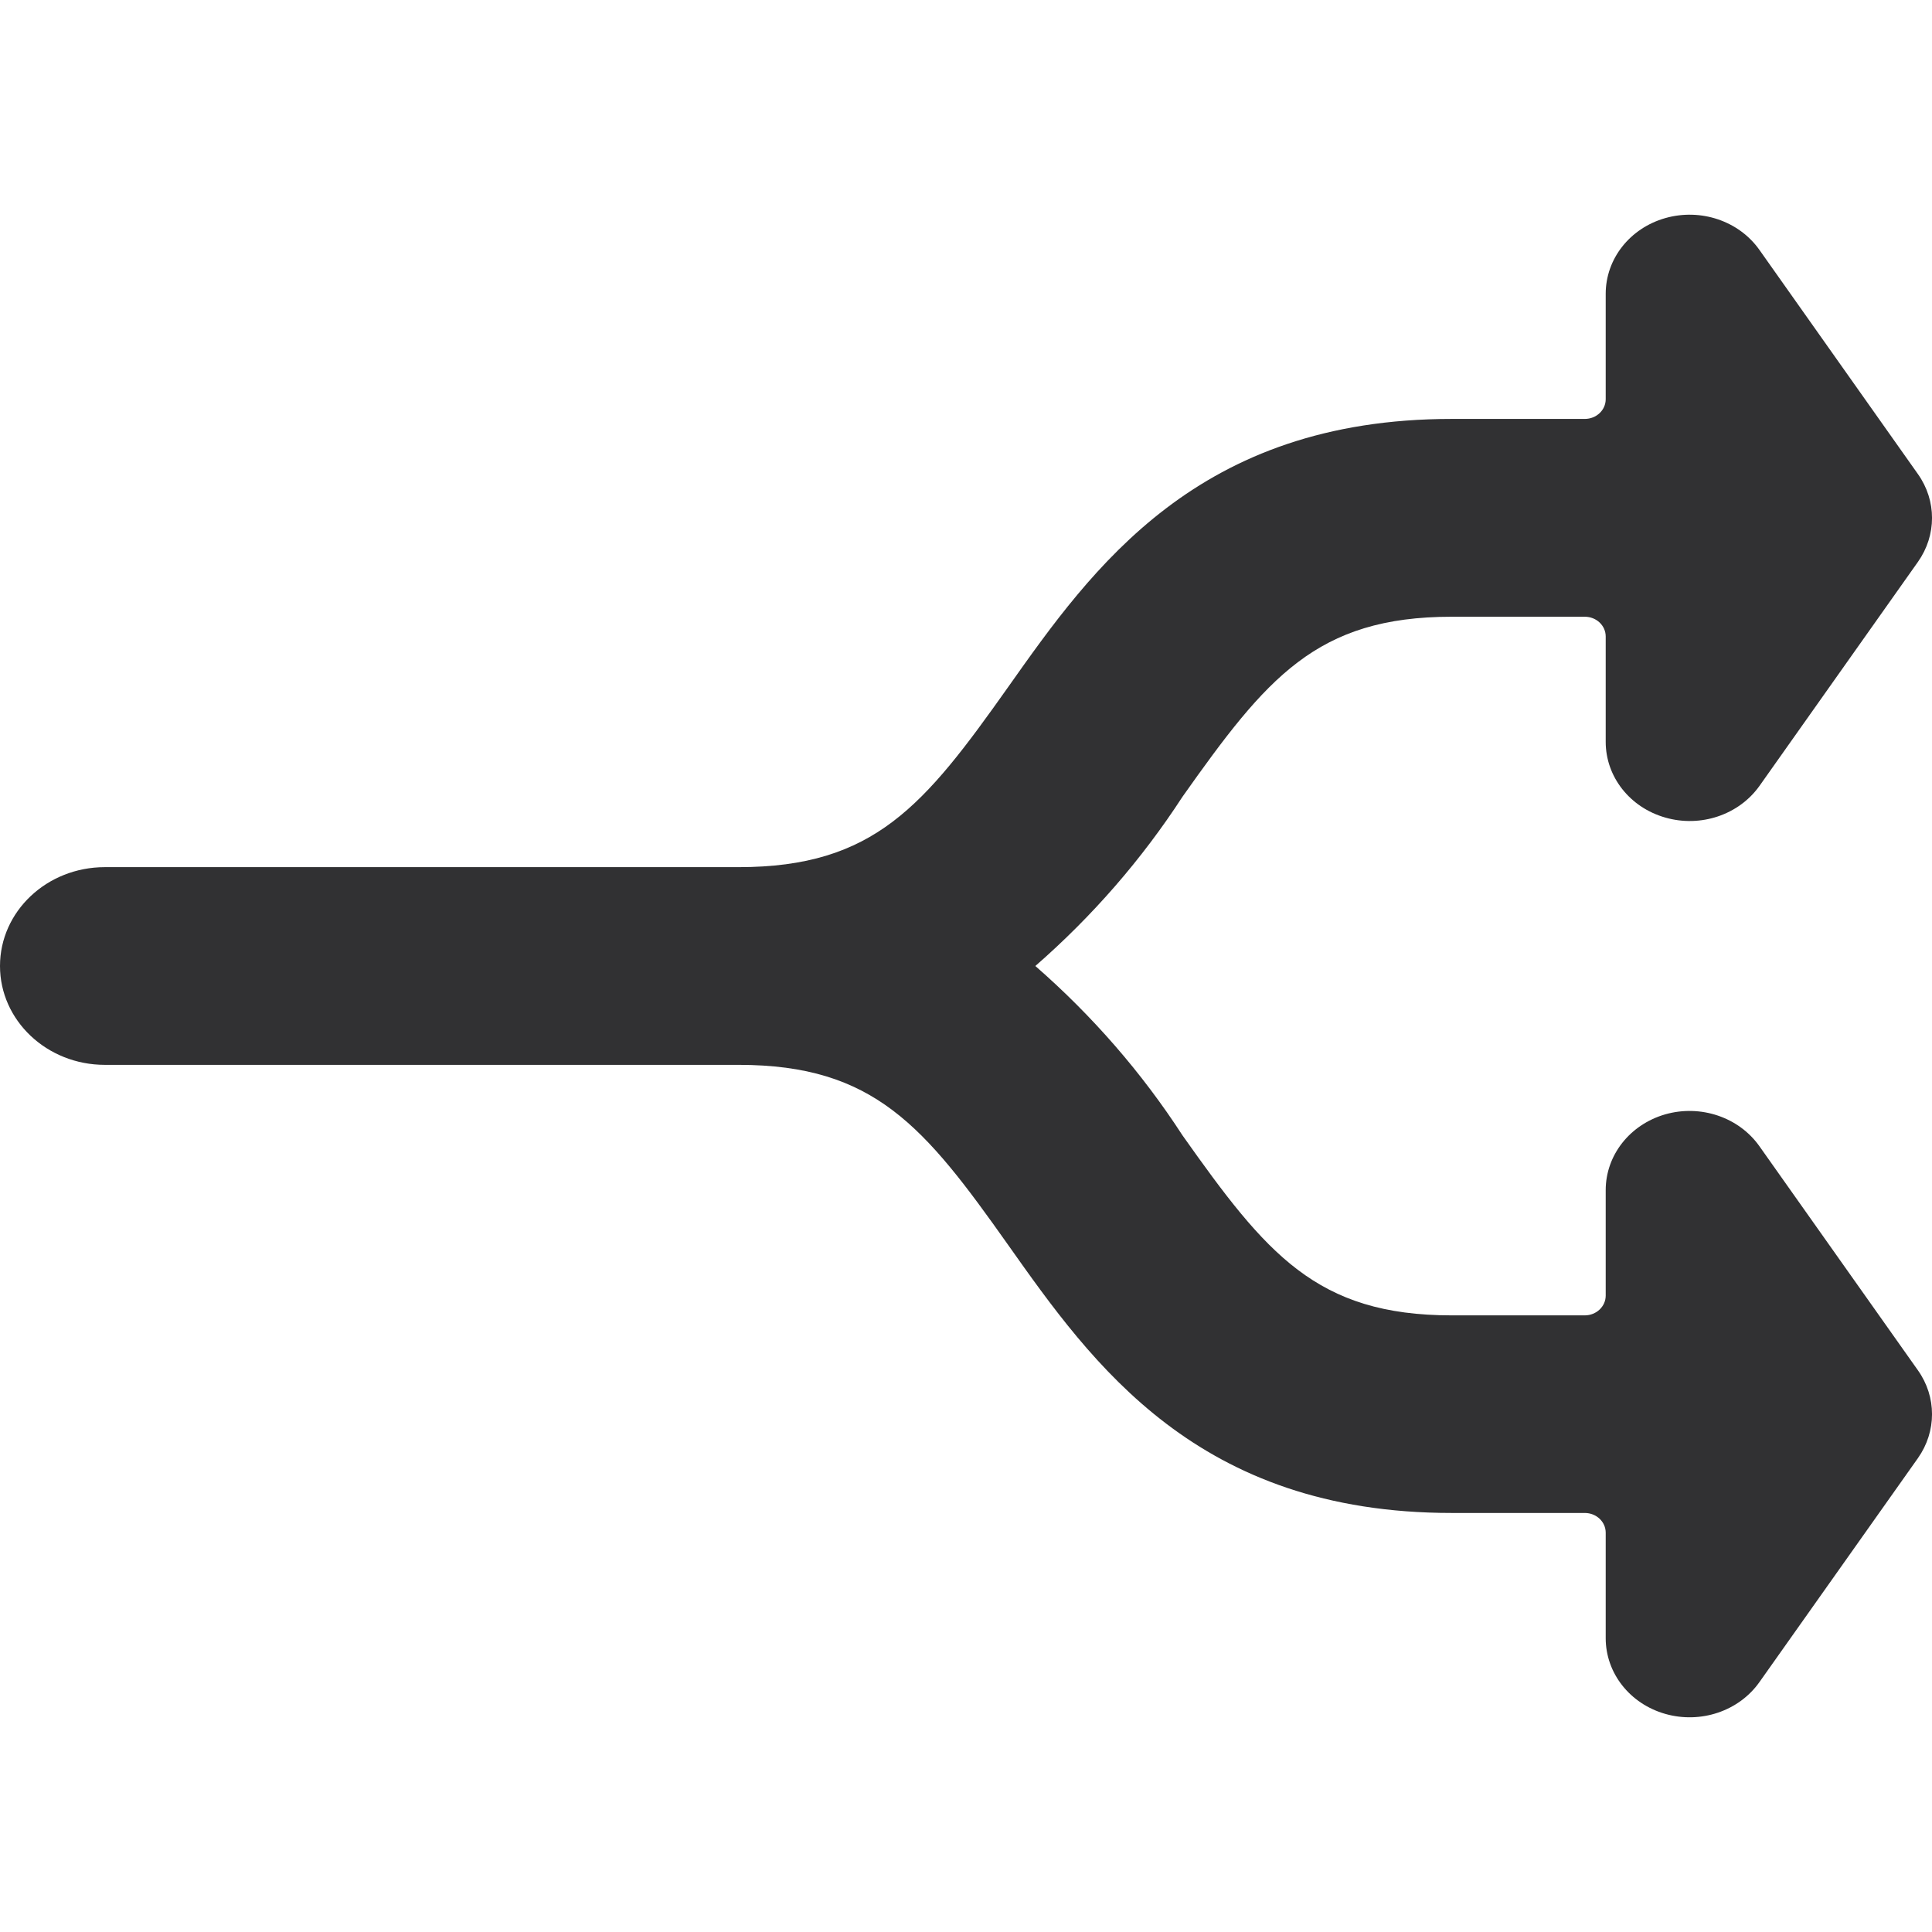 <?xml version="1.0" encoding="UTF-8"?>
<svg width="18px" height="18px" viewBox="0 0 18 18" version="1.1" xmlns="http://www.w3.org/2000/svg" xmlns:xlink="http://www.w3.org/1999/xlink">
    <!-- Generator: Sketch 52.5 (67469) - http://www.bohemiancoding.com/sketch -->
    <title>Icons/18px/Split</title>
    <desc>Created with Sketch.</desc>
    <g id="Icons/18px/Split" stroke="none" stroke-width="1" fill="none" fill-rule="evenodd">
        <path d="M15.515,7.617 C15.844,7.712 16.2,7.592 16.392,7.323 L17.869,5.235 C18.044,4.987 18.044,4.664 17.869,4.417 L16.392,2.328 C16.201,2.058 15.845,1.938 15.515,2.032 C15.185,2.126 14.96,2.412 14.96,2.737 L14.96,3.719 C14.96,3.821 14.873,3.903 14.765,3.903 L13.526,3.903 C11.158,3.903 10.179,5.288 9.392,6.402 C8.61,7.507 8.146,8.079 6.882,8.079 L0.977,8.079 C0.437,8.079 4.33904042e-17,8.491 0,9 C-4.33904042e-17,9.508 0.437,9.921 0.977,9.921 L6.882,9.921 C8.146,9.921 8.612,10.495 9.392,11.598 C10.179,12.711 11.158,14.096 13.526,14.096 L14.765,14.096 C14.873,14.096 14.96,14.178 14.96,14.28 L14.96,15.263 C14.96,15.588 15.185,15.874 15.515,15.968 C15.845,16.062 16.201,15.942 16.392,15.672 L17.869,13.585 C18.044,13.337 18.044,13.014 17.869,12.767 L16.392,10.679 C16.201,10.409 15.845,10.288 15.515,10.382 C15.185,10.477 14.96,10.763 14.96,11.088 L14.96,12.071 C14.96,12.172 14.873,12.255 14.765,12.255 L13.526,12.255 C12.263,12.255 11.797,11.68 11.017,10.578 C10.639,9.995 10.178,9.464 9.646,9 C10.178,8.536 10.639,8.005 11.017,7.423 C11.799,6.318 12.263,5.746 13.526,5.746 L14.765,5.746 C14.873,5.746 14.96,5.828 14.96,5.93 L14.96,6.912 C14.96,7.237 15.185,7.523 15.515,7.617 Z" id="🎨" fill="#313133" fill-rule="nonzero"></path>
    </g>
</svg>